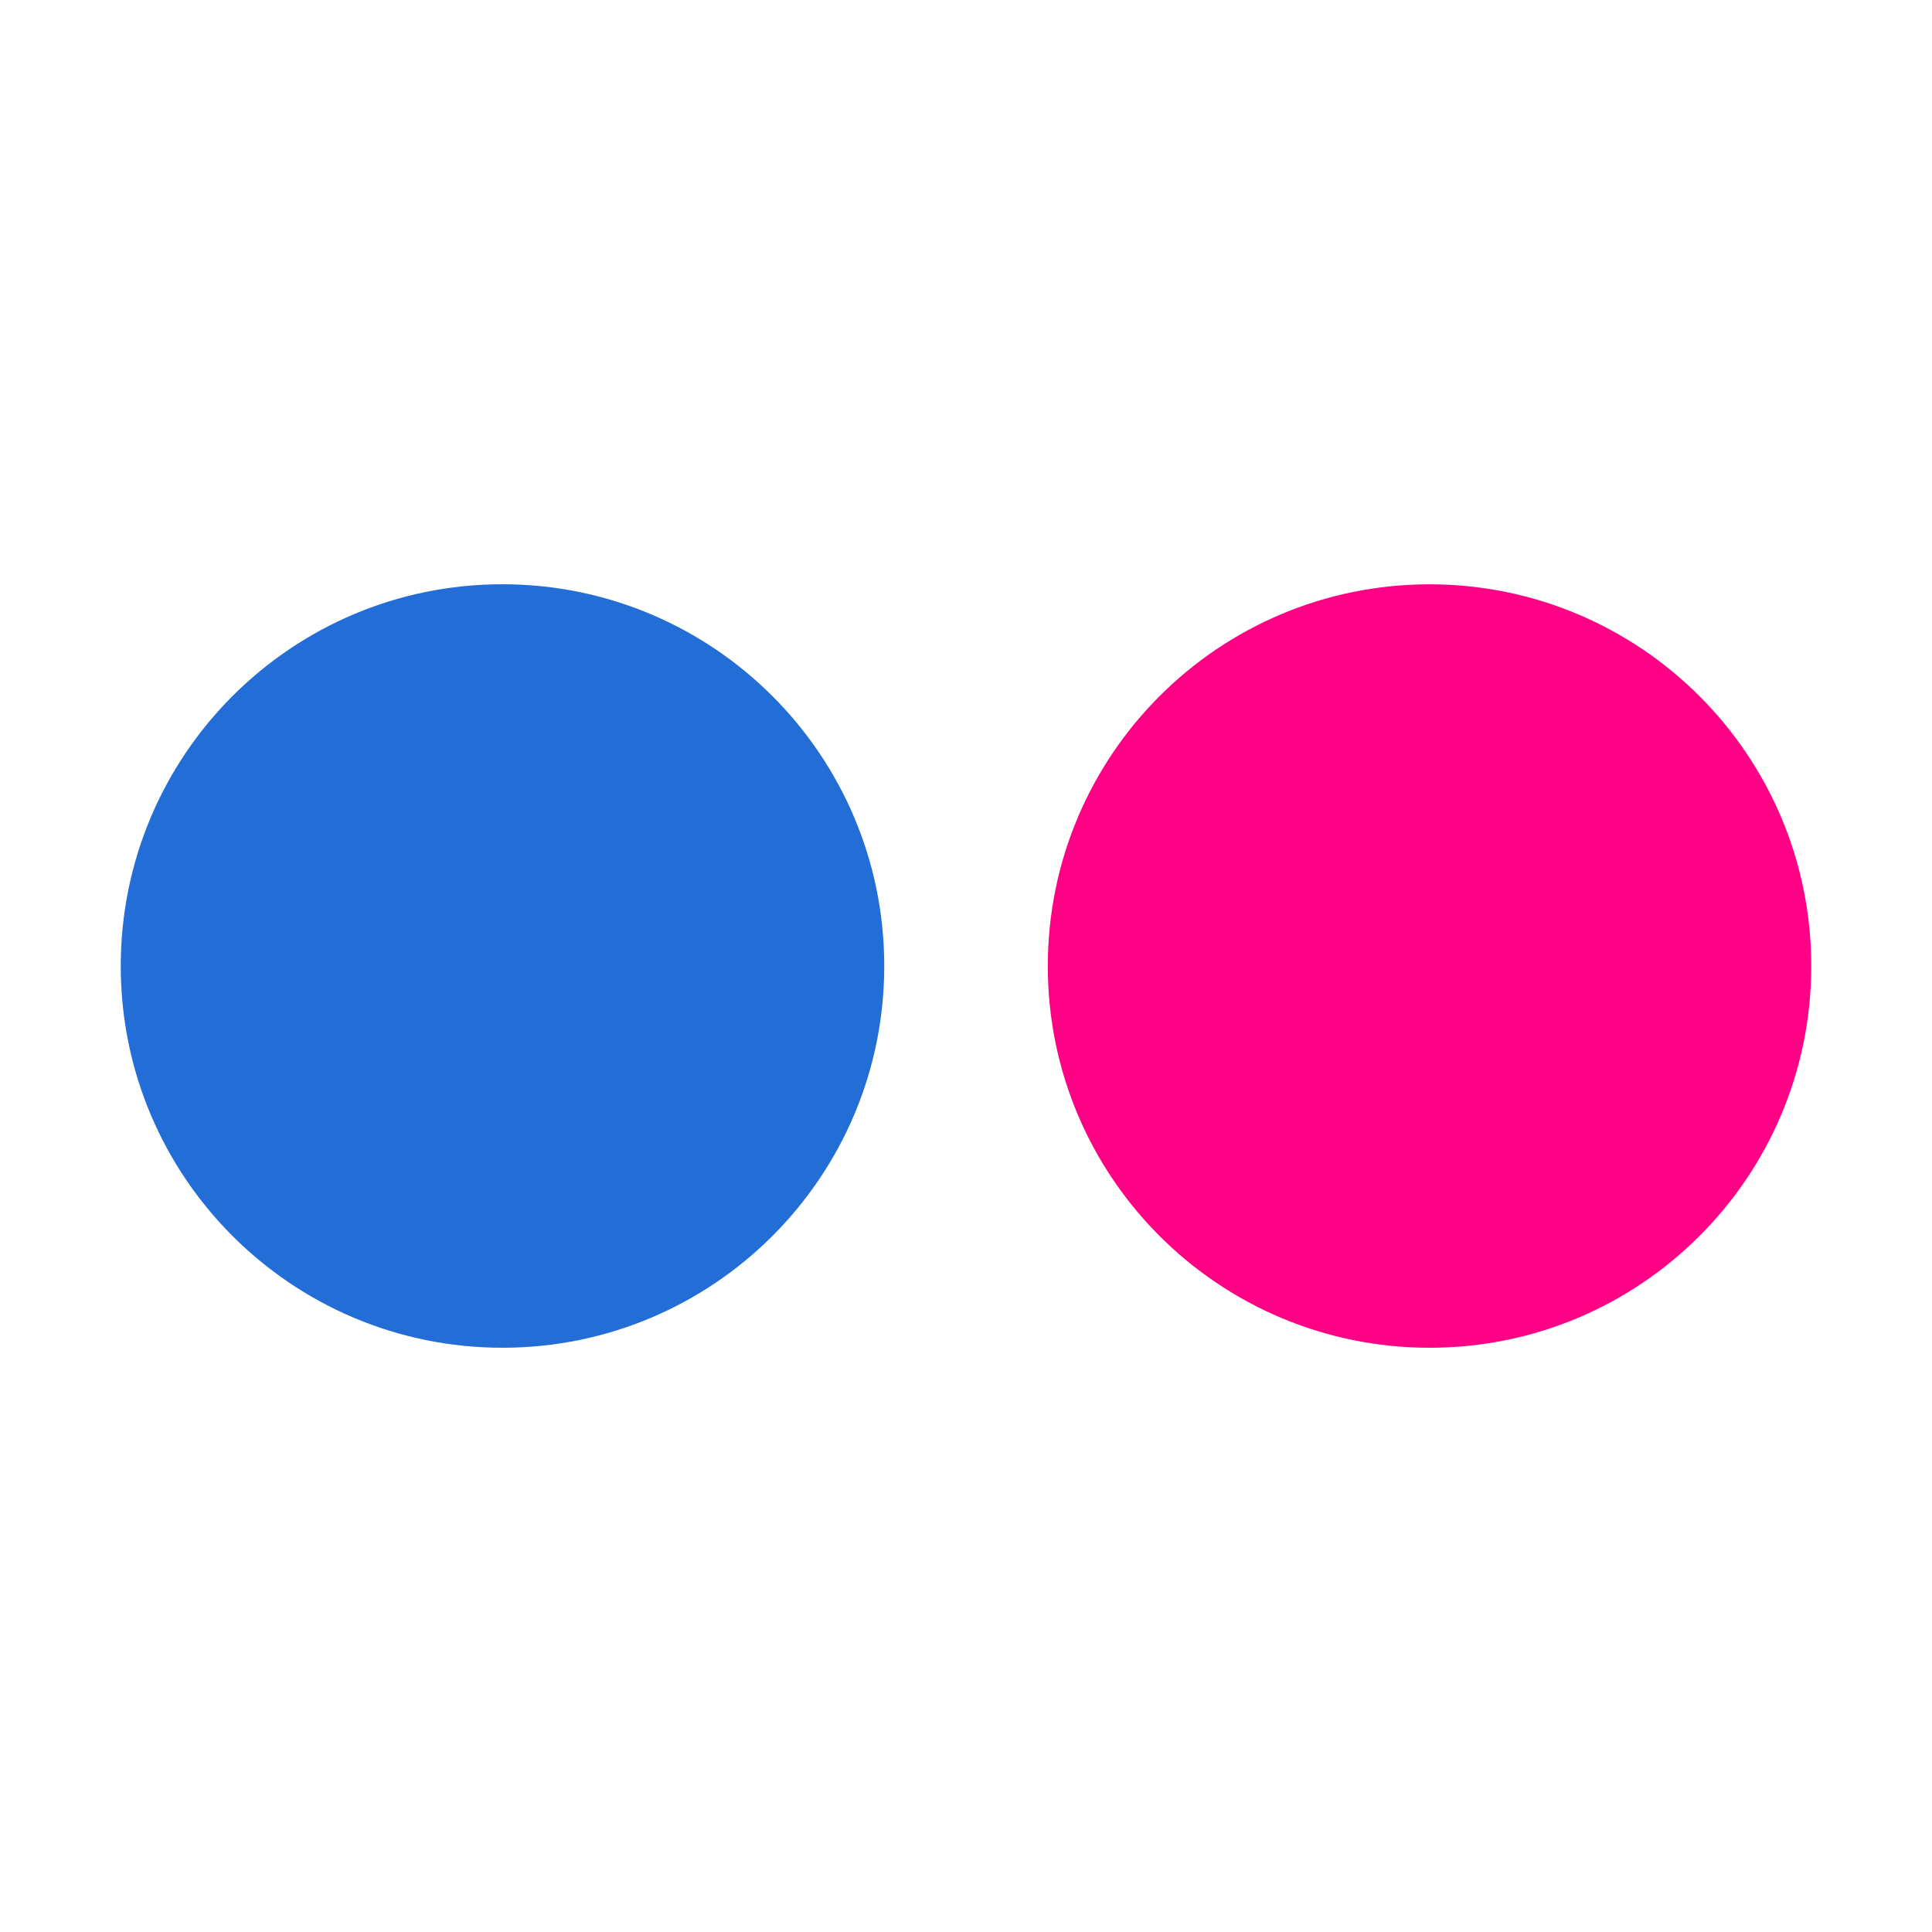 <?xml version="1.0" encoding="utf-8"?>
<!-- Generator: Adobe Illustrator 14.0.0, SVG Export Plug-In . SVG Version: 6.00 Build 43363)  -->
<!DOCTYPE svg PUBLIC "-//W3C//DTD SVG 1.1//EN" "http://www.w3.org/Graphics/SVG/1.1/DTD/svg11.dtd">
<svg version="1.1" id="Layer_1" xmlns="http://www.w3.org/2000/svg" xmlns:xlink="http://www.w3.org/1999/xlink" x="0px" y="0px"
	 width="32px" height="32px" viewBox="0 0 32 32" enable-background="new 0 0 32 32" xml:space="preserve">
<g>
	<path fill="#FF0185" d="M30,16c0,3.495-2.829,6.323-6.322,6.323s-6.323-2.828-6.323-6.321c0-3.495,2.83-6.324,6.323-6.324
		C27.169,9.679,30,12.508,30,16z"/>
	<path fill="#236DD7" d="M14.646,16c0,3.495-2.833,6.323-6.324,6.323C4.831,22.323,2,19.495,2,16.002
		c0-3.496,2.83-6.325,6.321-6.325C11.813,9.678,14.646,12.507,14.646,16L14.646,16z"/>
</g>
</svg>
